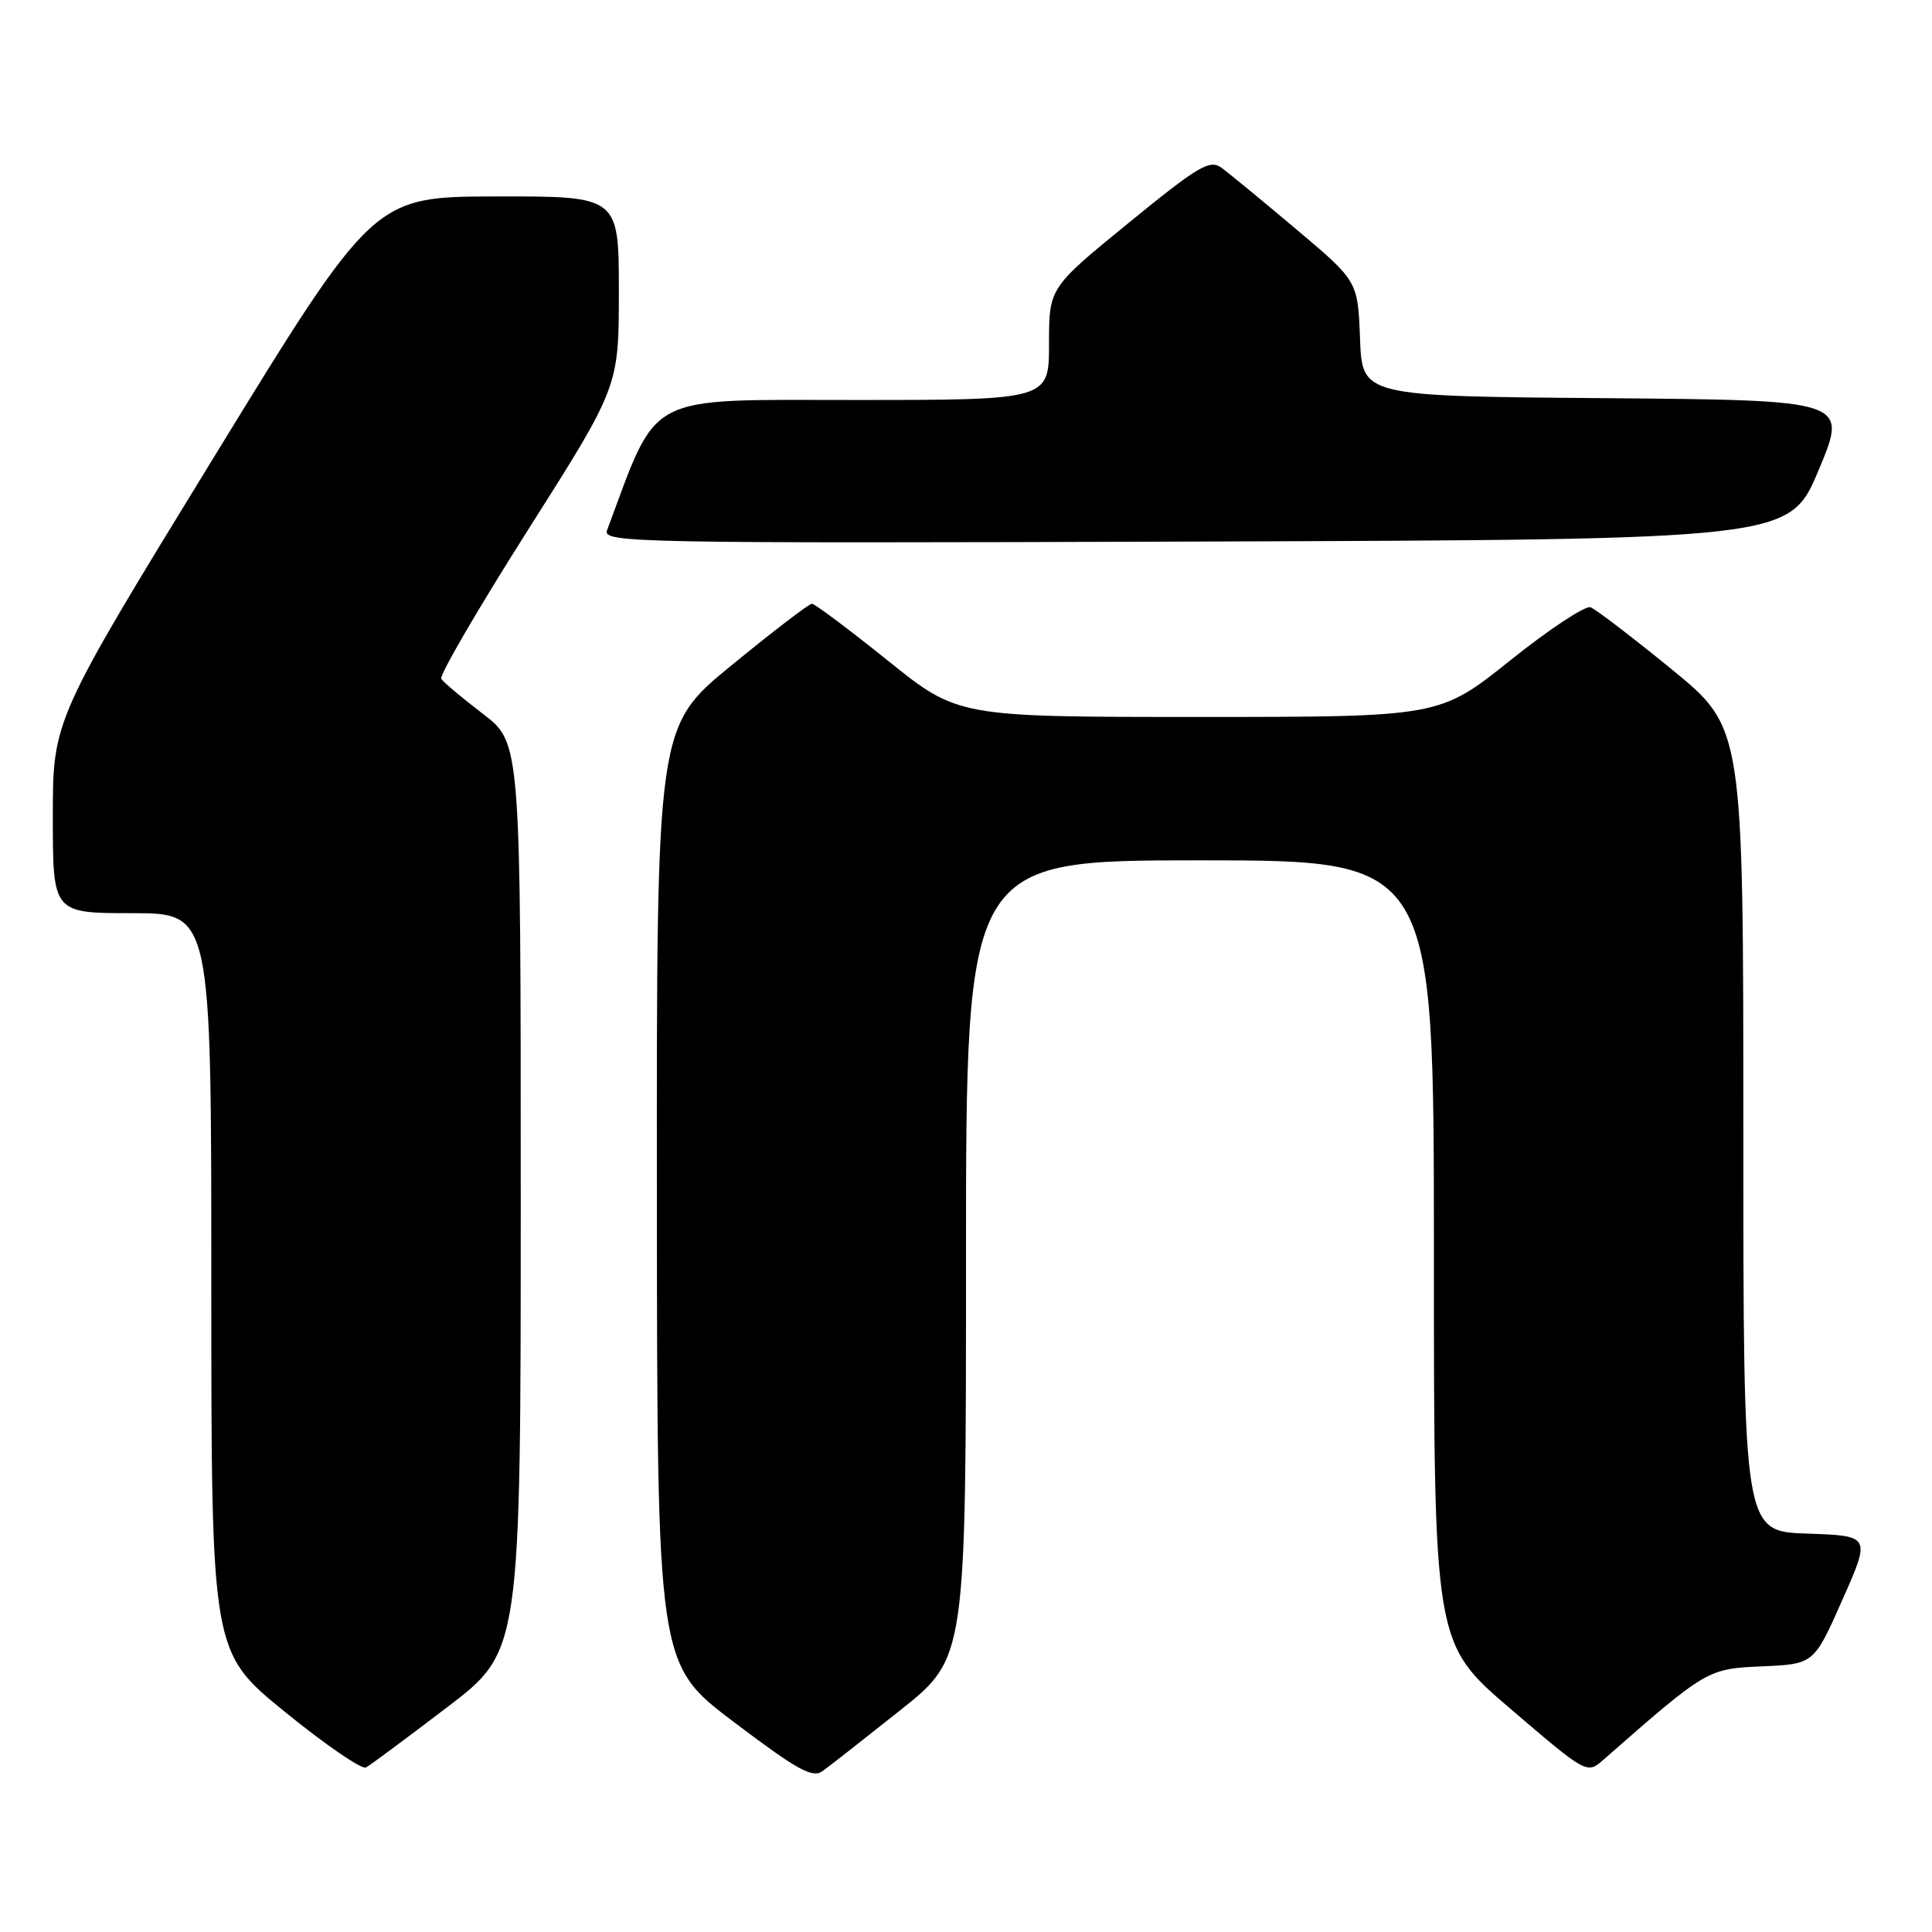 <?xml version="1.0" encoding="UTF-8" standalone="no"?>
<!DOCTYPE svg PUBLIC "-//W3C//DTD SVG 1.1//EN" "http://www.w3.org/Graphics/SVG/1.1/DTD/svg11.dtd" >
<svg xmlns="http://www.w3.org/2000/svg" xmlns:xlink="http://www.w3.org/1999/xlink" version="1.1" viewBox="0 0 256 256">
 <g >
 <path fill="currentColor"
d=" M 119.32 226.59 C 128.00 219.68 128.00 219.68 128.00 166.84 C 128.00 114.00 128.00 114.00 159.00 114.00 C 190.00 114.00 190.00 114.00 190.00 165.87 C 190.00 217.75 190.00 217.75 200.14 226.42 C 210.18 235.02 210.29 235.08 212.39 233.24 C 226.16 221.16 226.23 221.12 233.50 220.80 C 240.35 220.50 240.35 220.50 244.12 212.00 C 247.89 203.50 247.89 203.50 239.45 203.21 C 231.00 202.92 231.00 202.92 231.00 149.68 C 231.00 96.44 231.00 96.44 221.51 88.69 C 216.29 84.43 211.46 80.73 210.76 80.47 C 210.07 80.21 205.28 83.37 200.12 87.50 C 190.74 95.00 190.74 95.00 158.83 95.00 C 126.92 95.00 126.92 95.00 117.60 87.50 C 112.47 83.38 107.96 80.00 107.58 80.00 C 107.20 80.00 102.42 83.66 96.95 88.14 C 87.00 96.28 87.00 96.28 87.04 158.39 C 87.08 220.50 87.08 220.50 97.23 228.17 C 105.70 234.57 107.65 235.65 109.01 234.67 C 109.90 234.03 114.54 230.39 119.32 226.59 Z  M 59.25 226.22 C 69.00 218.79 69.00 218.79 69.00 158.60 C 69.00 98.41 69.00 98.41 63.99 94.59 C 61.23 92.48 58.75 90.40 58.47 89.95 C 58.19 89.50 63.37 80.61 69.98 70.19 C 82.00 51.24 82.00 51.24 82.00 38.62 C 82.00 26.00 82.00 26.00 65.75 26.03 C 49.50 26.06 49.50 26.06 28.25 60.73 C 7.00 95.40 7.00 95.40 7.00 108.20 C 7.00 121.00 7.00 121.00 17.50 121.00 C 28.00 121.00 28.00 121.00 28.00 169.95 C 28.00 218.90 28.00 218.90 37.75 226.83 C 43.11 231.19 47.95 234.51 48.50 234.20 C 49.05 233.90 53.89 230.30 59.25 226.22 Z  M 240.99 62.26 C 244.86 53.03 244.86 53.03 212.68 52.76 C 180.50 52.50 180.50 52.50 180.21 44.88 C 179.92 37.25 179.92 37.25 171.76 30.38 C 167.27 26.59 162.80 22.92 161.84 22.22 C 160.29 21.10 158.78 22.00 149.54 29.54 C 139.00 38.14 139.00 38.14 139.00 45.57 C 139.00 53.00 139.00 53.00 113.20 53.00 C 85.16 53.00 87.30 51.87 80.44 70.26 C 79.81 71.92 83.78 72.00 158.45 71.76 C 237.13 71.50 237.13 71.50 240.99 62.26 Z "/>
</g>
</svg>